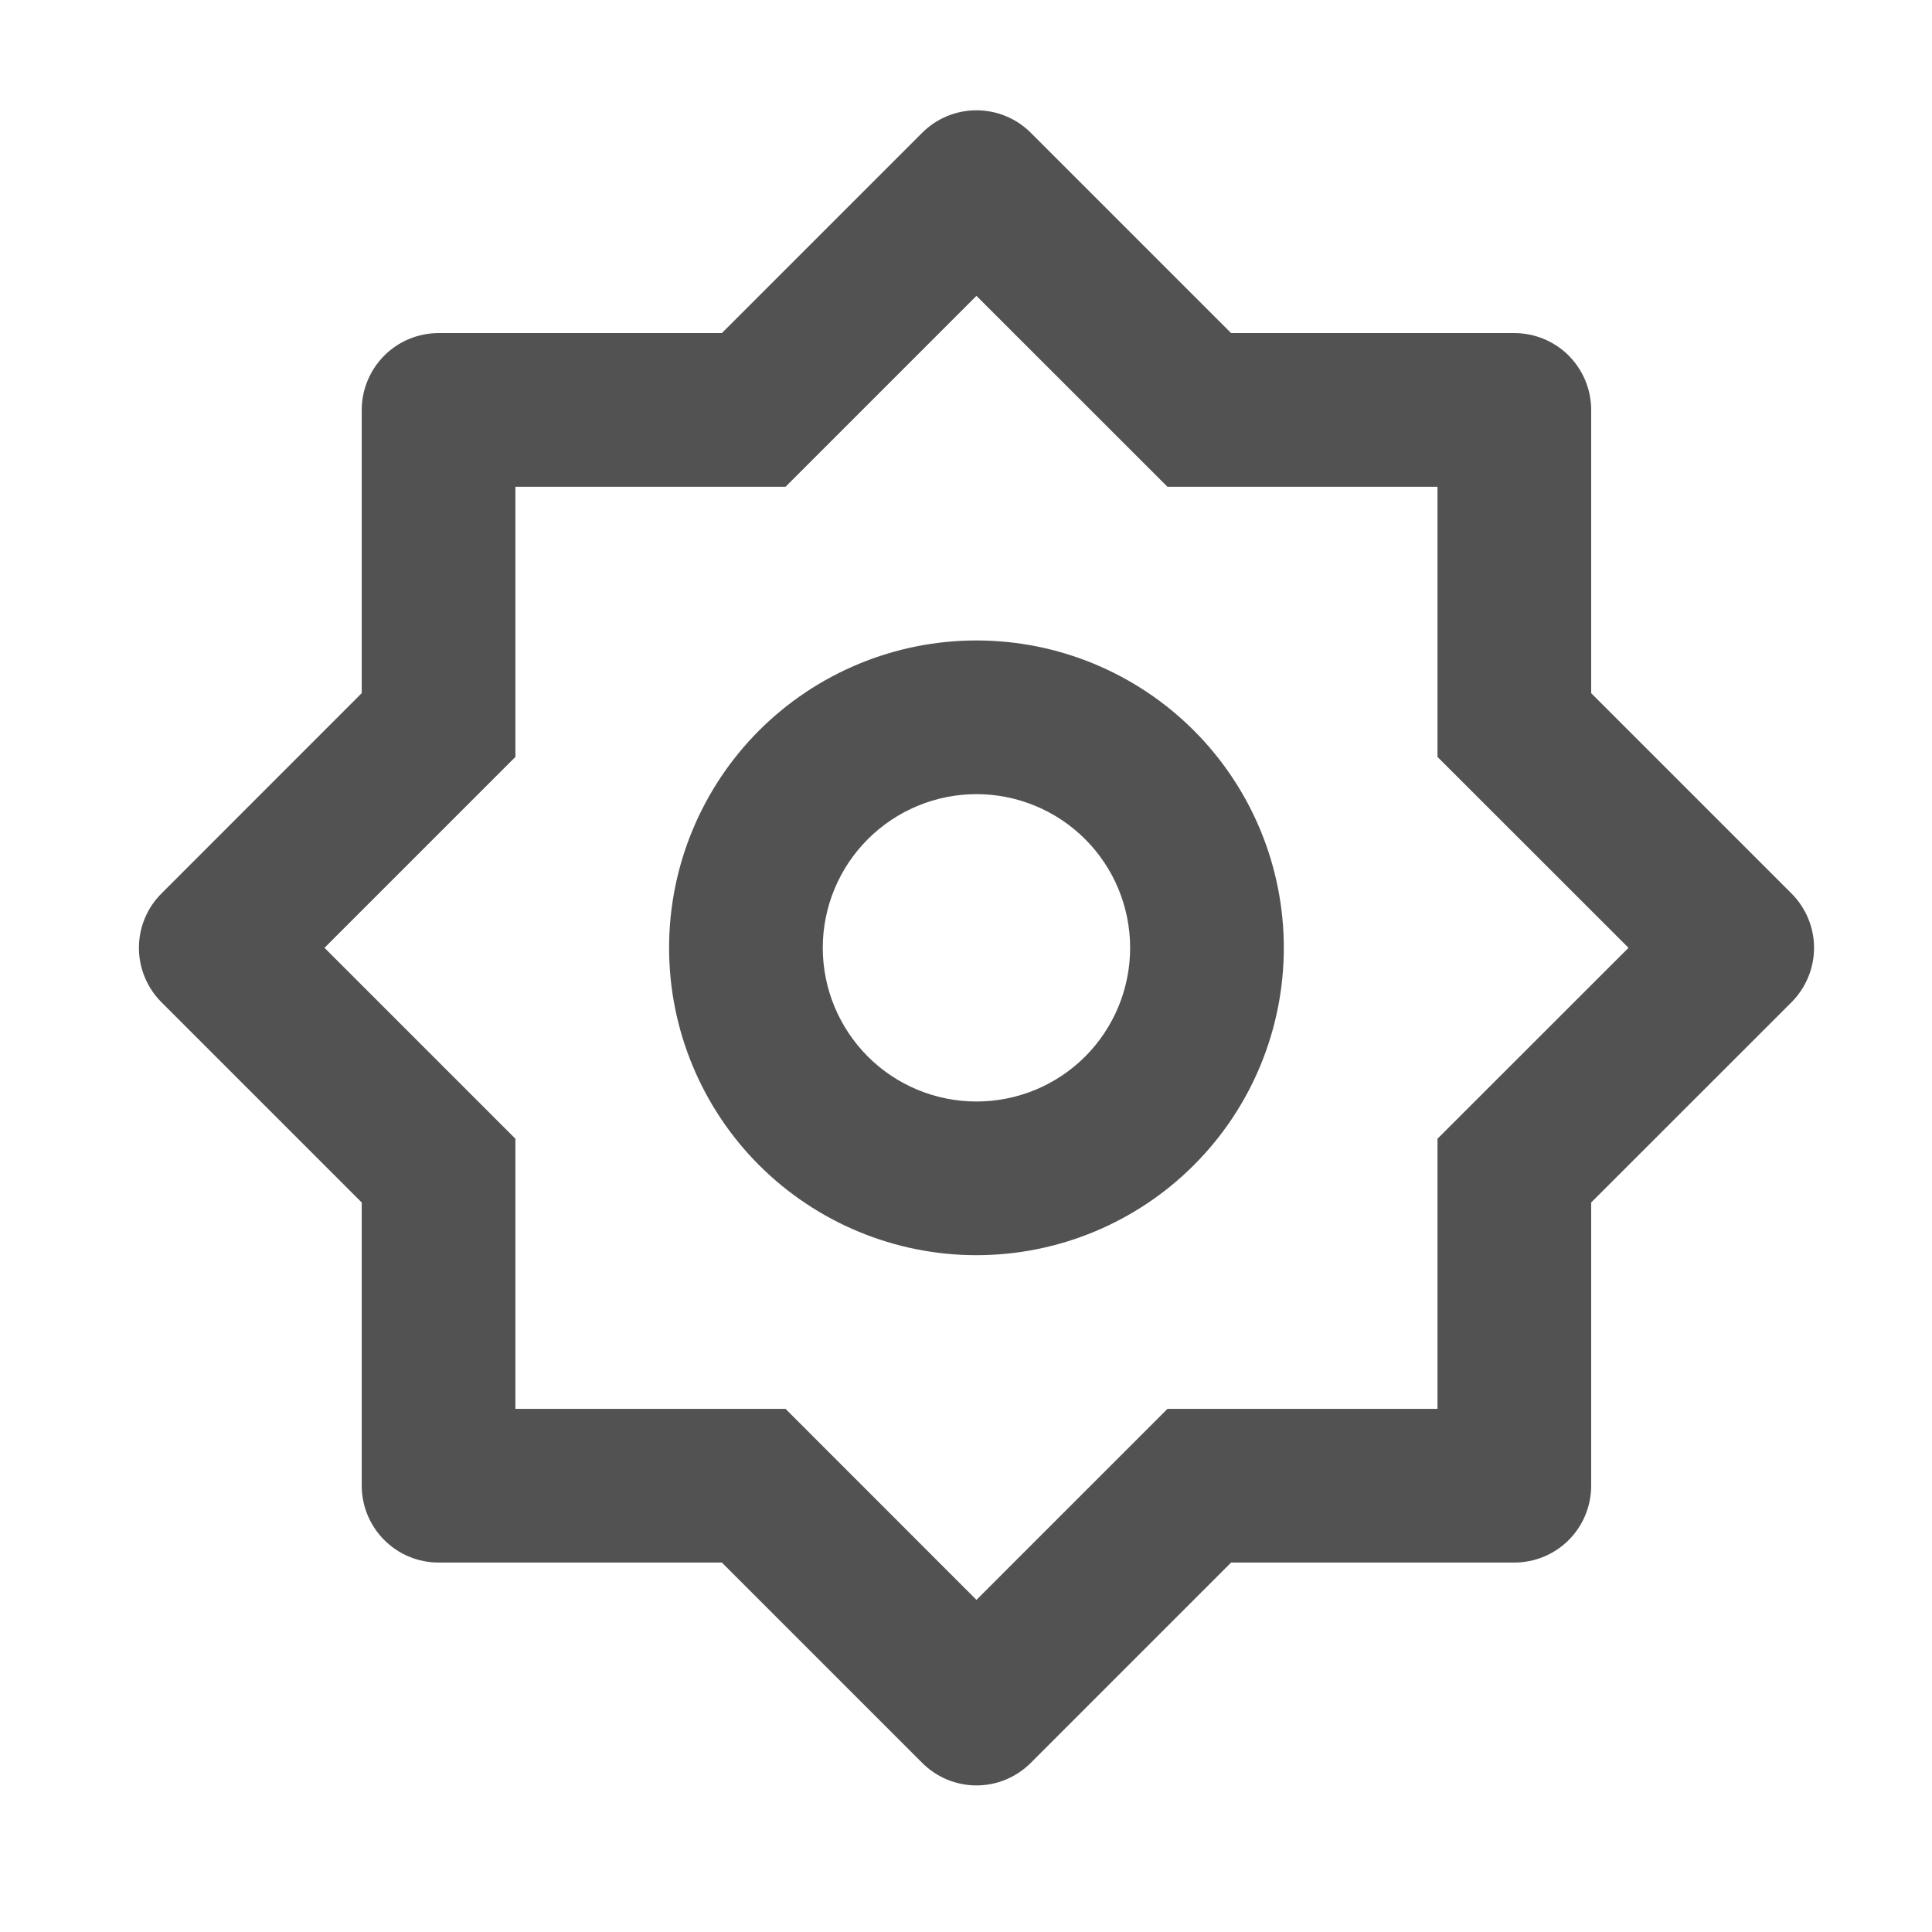 <svg width="22" height="22" viewBox="0 0 22 22" fill="none" xmlns="http://www.w3.org/2000/svg">
<path d="M8.22 3.793L10.501 1.512C10.665 1.348 10.887 1.256 11.119 1.256C11.351 1.256 11.574 1.348 11.738 1.512L14.019 3.793H17.244C17.476 3.793 17.699 3.885 17.863 4.049C18.027 4.214 18.119 4.436 18.119 4.668V7.893L20.401 10.175C20.564 10.339 20.657 10.561 20.657 10.793C20.657 11.025 20.564 11.248 20.401 11.412L18.119 13.693V16.918C18.119 17.15 18.027 17.373 17.863 17.537C17.699 17.701 17.476 17.793 17.244 17.793H14.019L11.738 20.074C11.574 20.238 11.351 20.331 11.119 20.331C10.887 20.331 10.665 20.238 10.501 20.074L8.22 17.793H4.994C4.762 17.793 4.54 17.701 4.376 17.537C4.212 17.373 4.119 17.15 4.119 16.918V13.693L1.838 11.412C1.674 11.248 1.582 11.025 1.582 10.793C1.582 10.561 1.674 10.339 1.838 10.175L4.119 7.893V4.668C4.119 4.436 4.212 4.214 4.376 4.049C4.54 3.885 4.762 3.793 4.994 3.793H8.22ZM5.869 5.543V8.619L3.695 10.793L5.869 12.967V16.043H8.945L11.119 18.218L13.294 16.043H16.369V12.967L18.544 10.793L16.369 8.619V5.543H13.294L11.119 3.369L8.945 5.543H5.869ZM11.119 14.293C10.191 14.293 9.301 13.924 8.644 13.268C7.988 12.612 7.619 11.721 7.619 10.793C7.619 9.865 7.988 8.975 8.644 8.318C9.301 7.662 10.191 7.293 11.119 7.293C12.048 7.293 12.938 7.662 13.594 8.318C14.251 8.975 14.619 9.865 14.619 10.793C14.619 11.721 14.251 12.612 13.594 13.268C12.938 13.924 12.048 14.293 11.119 14.293ZM11.119 12.543C11.584 12.543 12.029 12.359 12.357 12.031C12.685 11.702 12.869 11.257 12.869 10.793C12.869 10.329 12.685 9.884 12.357 9.556C12.029 9.228 11.584 9.043 11.119 9.043C10.655 9.043 10.21 9.228 9.882 9.556C9.554 9.884 9.369 10.329 9.369 10.793C9.369 11.257 9.554 11.702 9.882 12.031C10.21 12.359 10.655 12.543 11.119 12.543Z" fill="#525252"/>
</svg>
